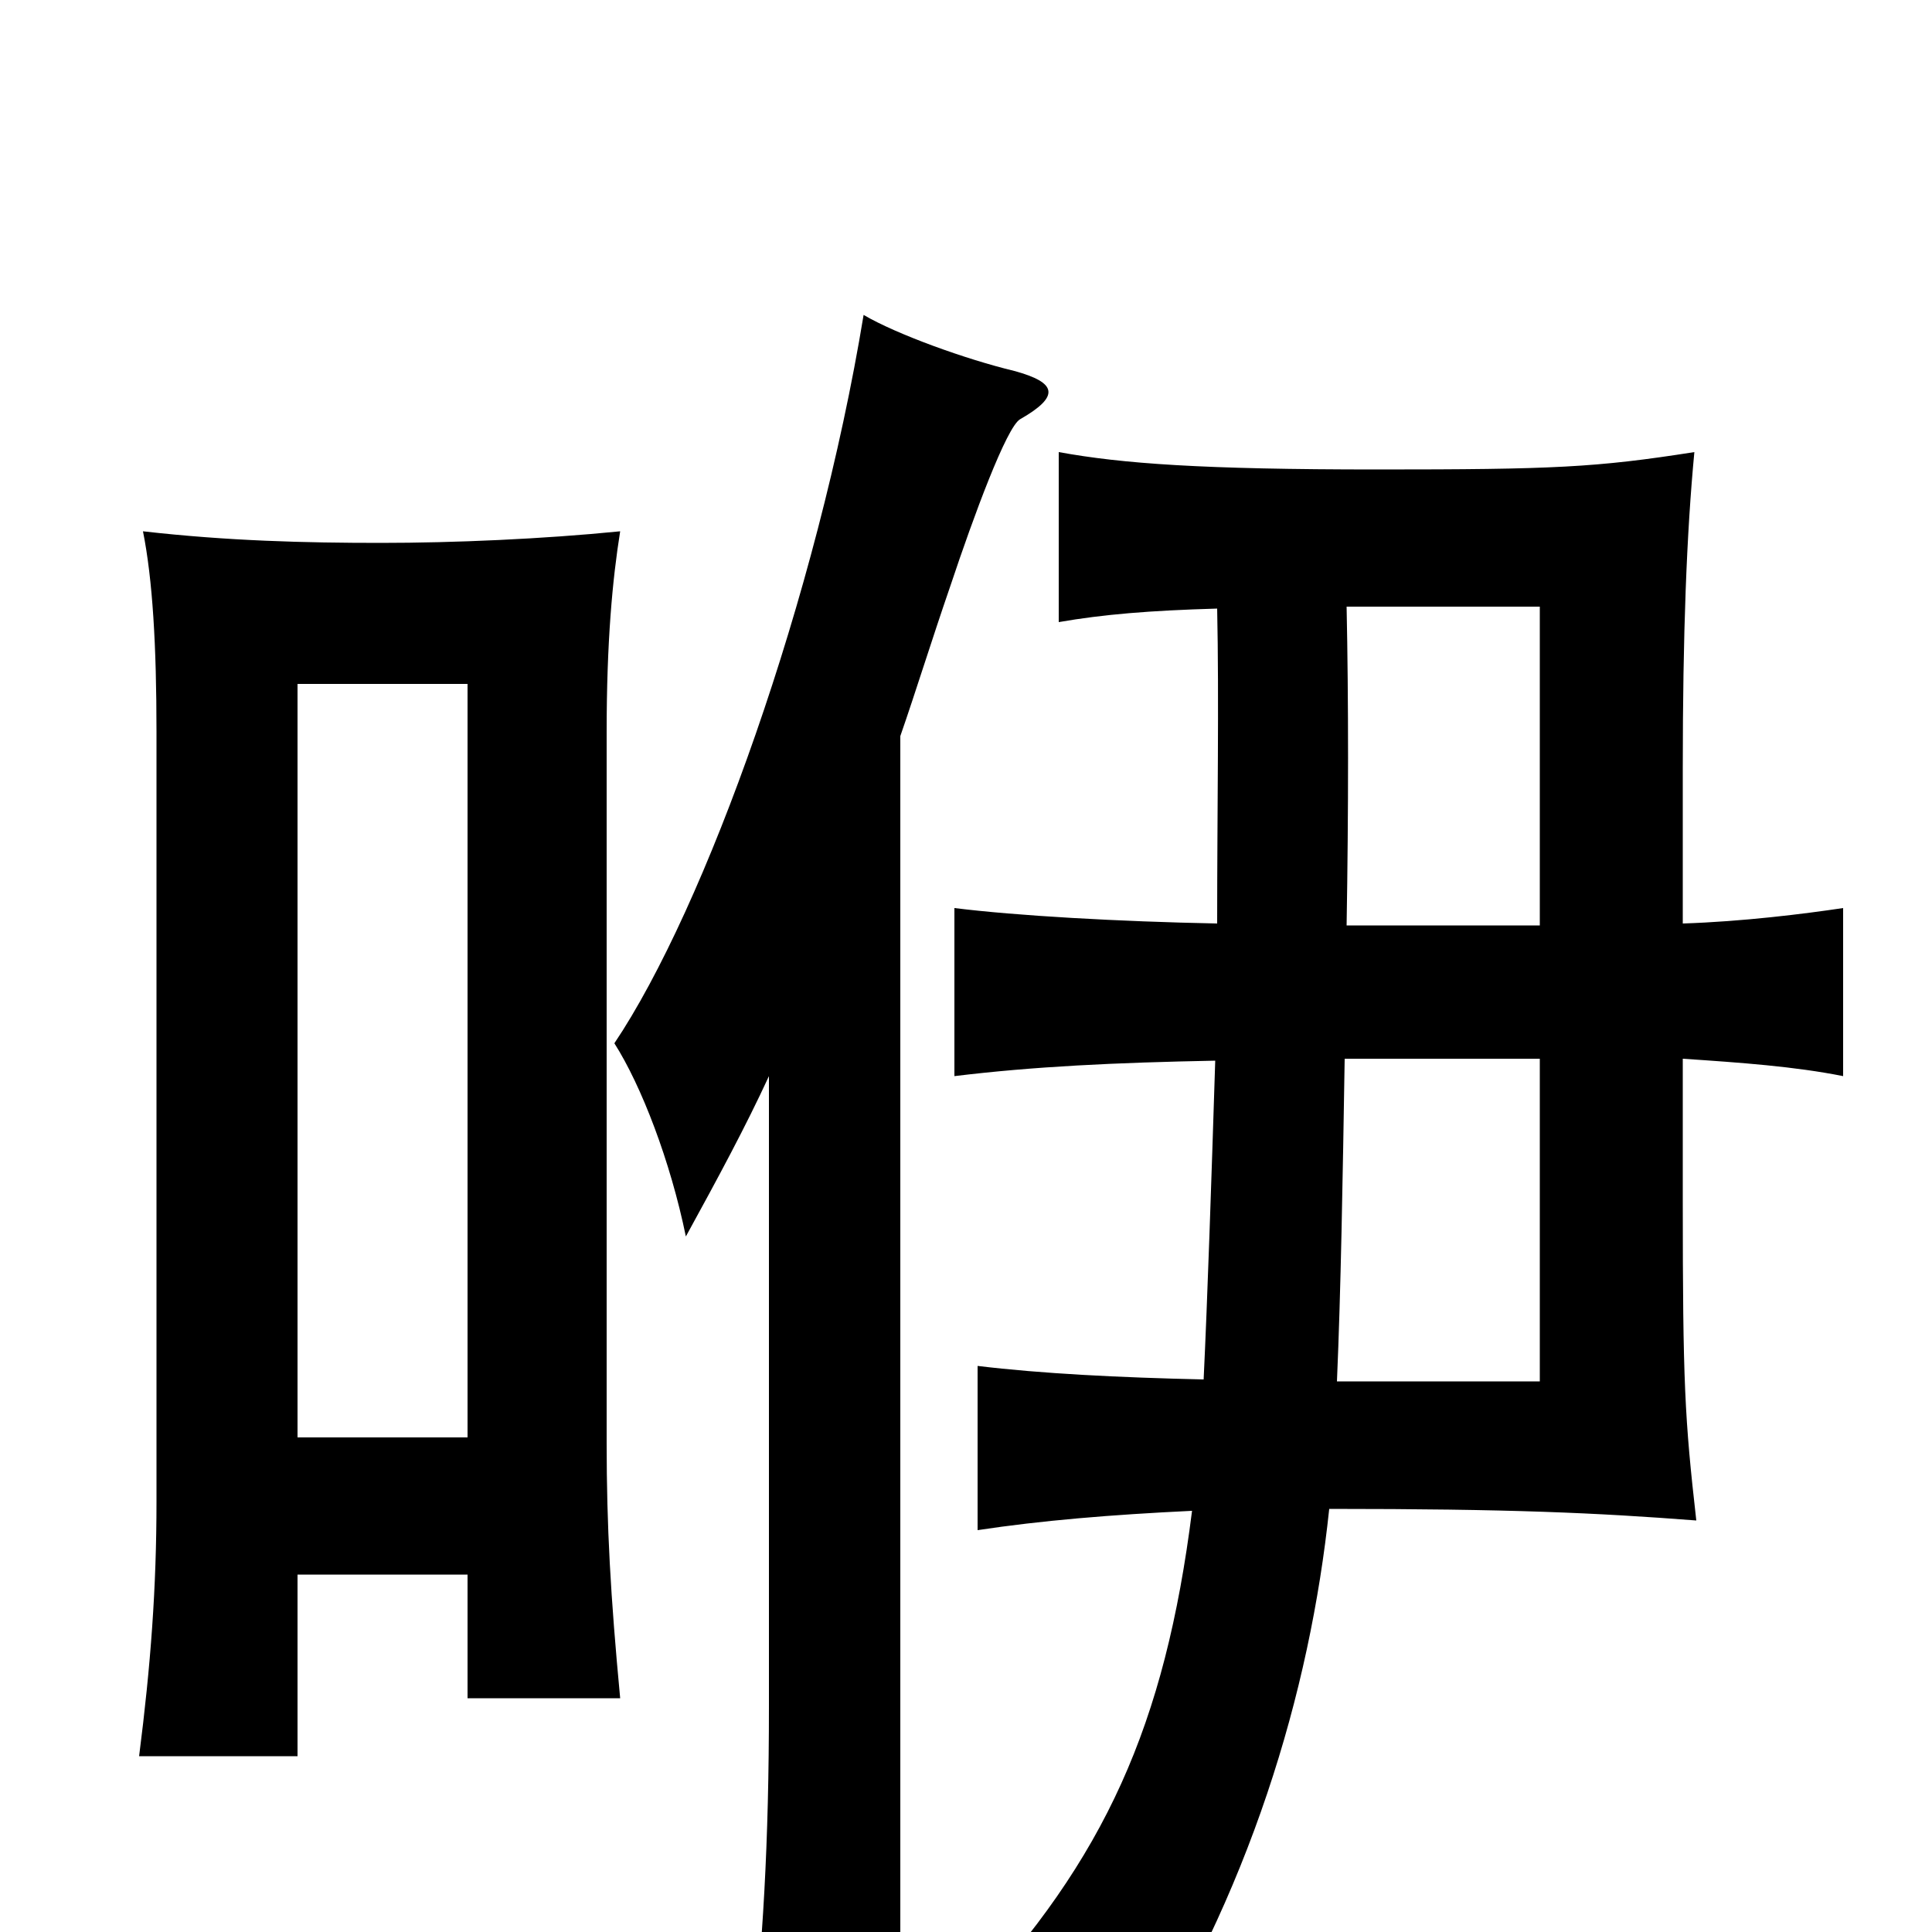 <svg xmlns="http://www.w3.org/2000/svg" viewBox="0 -1000 1000 1000">
	<path fill="#000000" d="M697 -686H797V-521H697C698 -580 698 -638 697 -686ZM688 -219C782 -219 826 -217 878 -213C872 -266 871 -284 871 -379V-452C901 -450 929 -448 954 -443V-530C934 -527 902 -523 871 -522V-602C871 -672 873 -724 877 -766C826 -758 804 -757 713 -757C622 -757 581 -760 548 -766V-678C571 -682 595 -684 630 -685C631 -638 630 -580 630 -522C579 -523 526 -526 494 -530V-443C535 -448 577 -450 629 -451C627 -388 625 -328 623 -286C579 -287 539 -289 506 -293V-208C539 -213 575 -216 617 -218C603 -107 572 -38 501 38C538 43 562 53 584 78C647 -20 678 -124 688 -219ZM696 -452H797V-285H692C694 -331 695 -390 696 -452ZM466 -619C474 -642 482 -668 492 -697C504 -733 521 -779 528 -783C549 -795 547 -802 525 -808C500 -814 464 -827 447 -837C423 -691 365 -530 318 -460C332 -438 347 -399 355 -360C372 -391 386 -417 398 -443C398 -444 398 -117 398 -117C398 -47 395 7 388 68H466ZM242 -256H154V-646H242ZM154 -185H242V-121H321C316 -174 314 -210 314 -253V-621C314 -668 317 -700 321 -725C281 -721 235 -719 197 -719C158 -719 118 -720 74 -725C79 -700 81 -666 81 -621V-223C81 -178 78 -138 72 -91H154Z"/>
</svg>